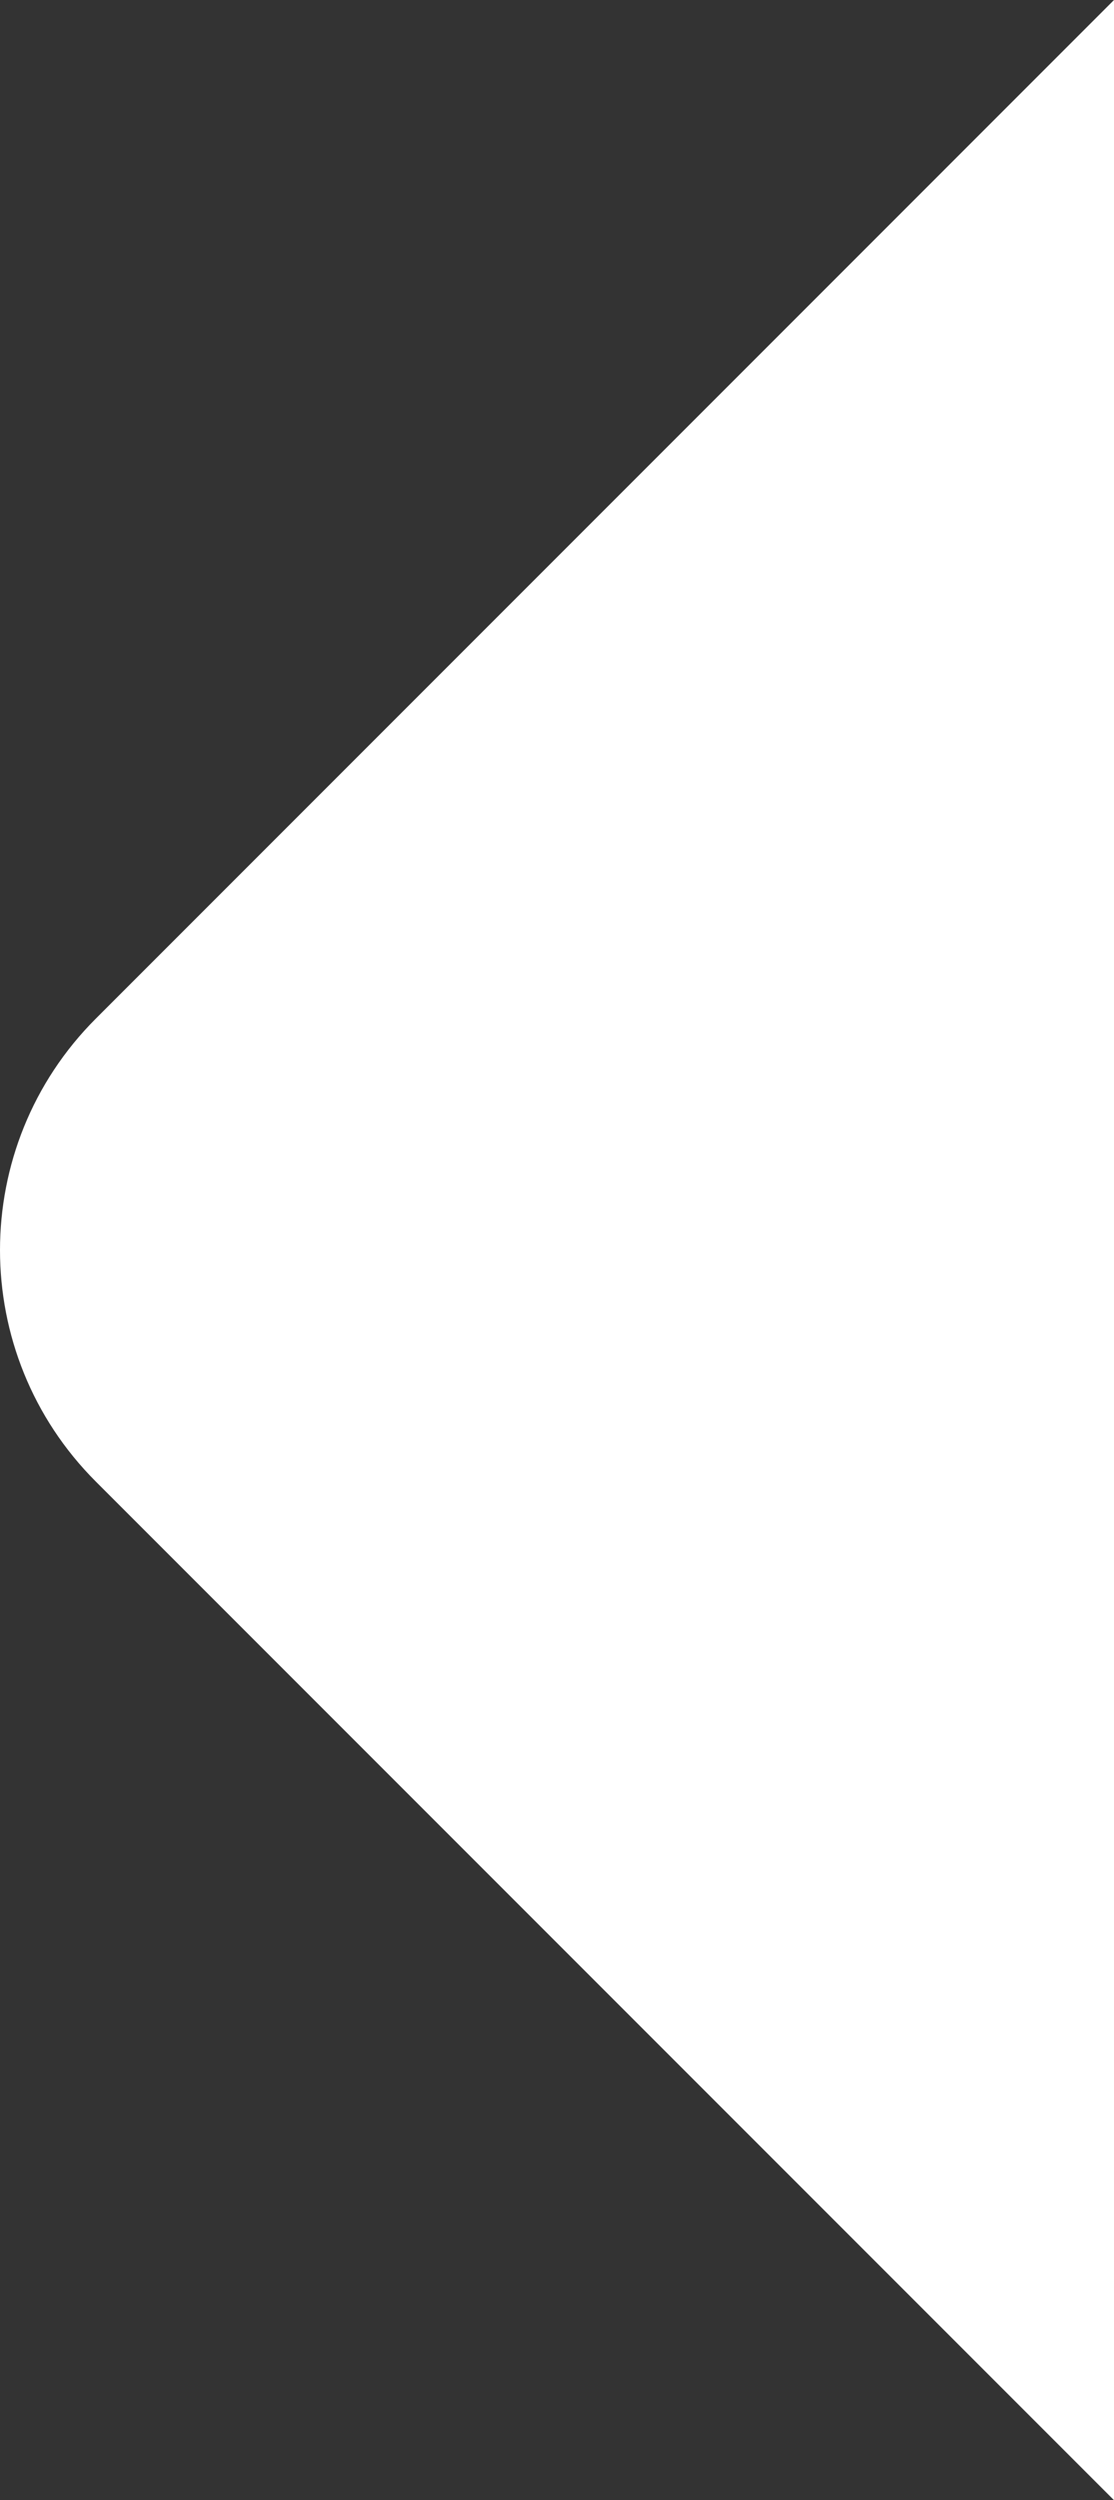 <?xml version="1.0" encoding="UTF-8" standalone="no"?>
<svg
   id="Layer_1"
   data-name="Layer 1"
   viewBox="0 0 235.662 528.675"
   version="1.1"
   sodipodi:docname="driehoek-links.svg"
   width="235.662"
   height="528.675"
   inkscape:version="1.1.1 (3bf5ae0d25, 2021-09-20)"
   xmlns:inkscape="http://www.inkscape.org/namespaces/inkscape"
   xmlns:sodipodi="http://sodipodi.sourceforge.net/DTD/sodipodi-0.dtd"
   xmlns="http://www.w3.org/2000/svg"
   xmlns:svg="http://www.w3.org/2000/svg">
  <rect x="0" y="0" width="235.662" height="528.675" fill="#333333" stroke="none"/>
  <defs
     id="defs6" />
  <sodipodi:namedview
     id="namedview4"
     pagecolor="#ffffff"
     bordercolor="#666666"
     borderopacity="1.0"
     inkscape:pageshadow="2"
     inkscape:pageopacity="0.0"
     inkscape:pagecheckerboard="0"
     showgrid="false"
     fit-margin-top="0"
     fit-margin-left="0"
     fit-margin-right="0"
     fit-margin-bottom="0"
     inkscape:zoom="1.842"
     inkscape:cx="84.147666"
     inkscape:cy="495.92834"
     inkscape:window-width="3840"
     inkscape:window-height="2083"
     inkscape:window-x="0"
     inkscape:window-y="0"
     inkscape:window-maximized="1"
     inkscape:current-layer="Layer_1" />
  <path
     id="Path_237"
     data-name="Path 237"
     d="M 20.276,215.387 235.662,0 V 528.675 L 20.276,313.289 c -27.034,-27.035 -27.034,-70.867 0,-97.902 z"
     fill="#fff"
     style="fill:#ffffff;stroke-width:1.037"
     sodipodi:nodetypes="ccccc" />
</svg>
